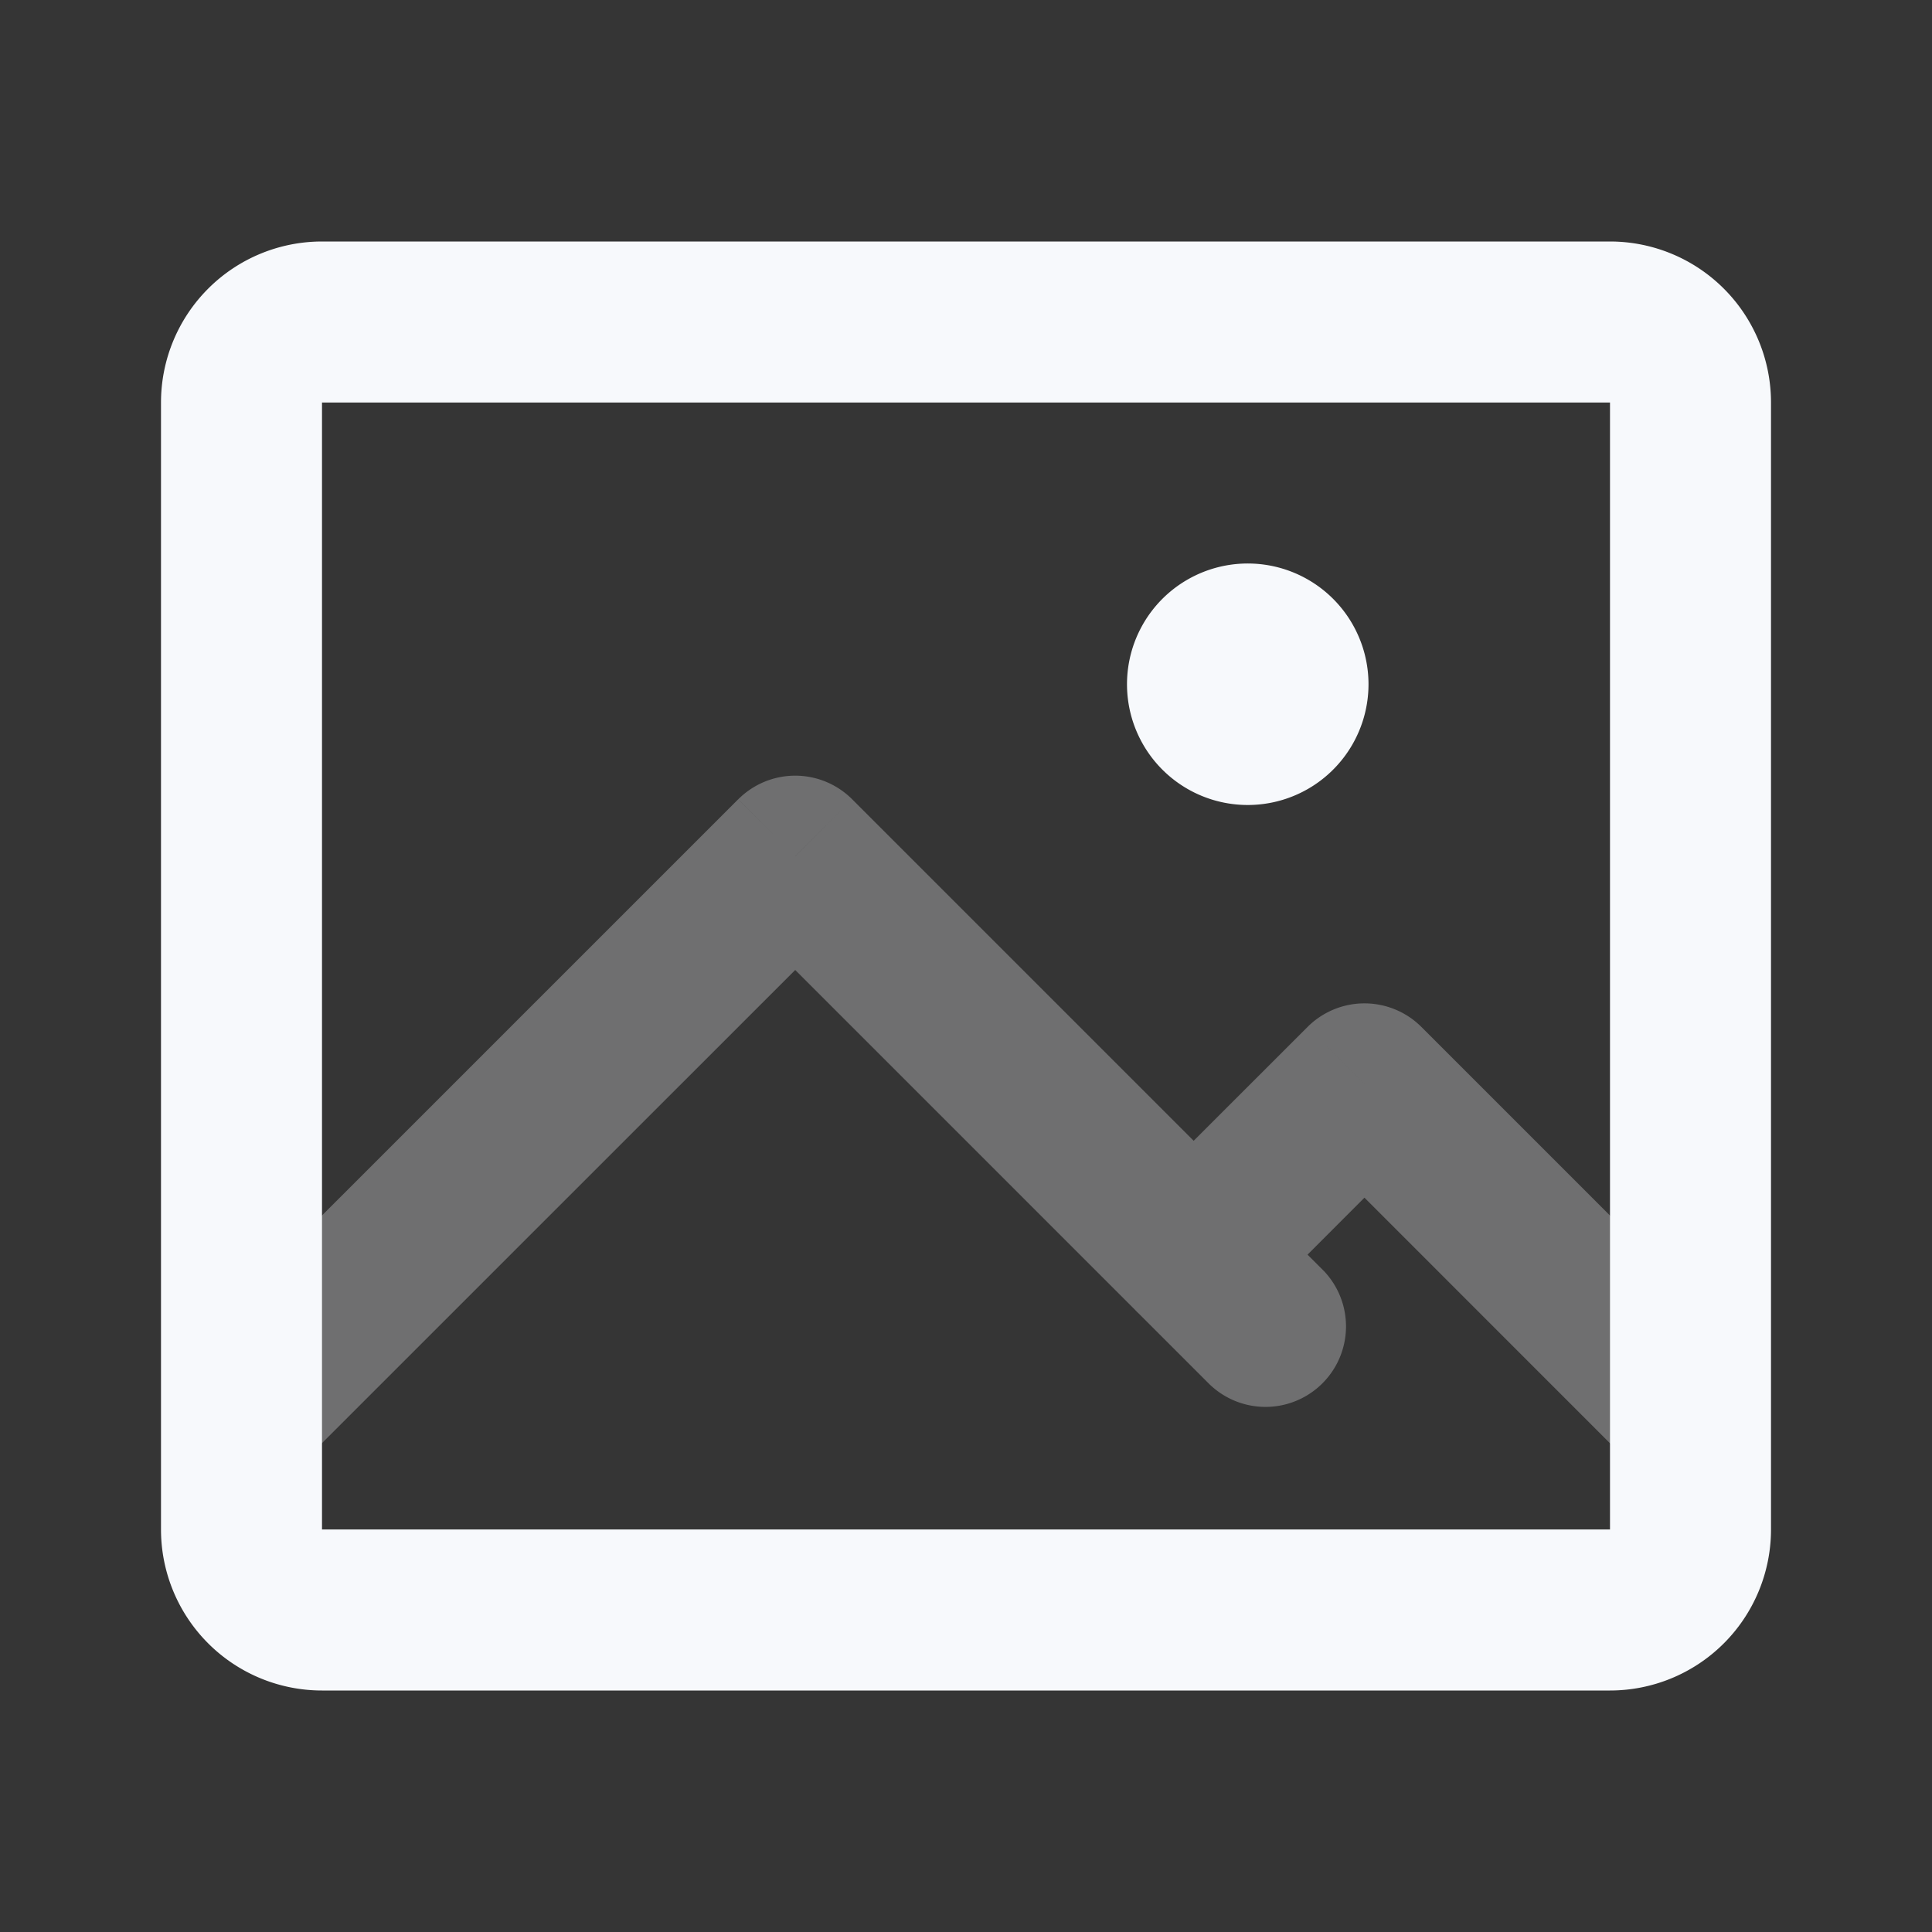 <svg xmlns="http://www.w3.org/2000/svg" width="24" height="24" fill="none"><rect width="100%" height="100%" fill="#333333" stroke="none"/><path fill="#fff" fill-opacity=".01" d="M24 0v24H0V0z"/><path fill="#F7F9FC" d="M14.121 14.878a1 1 0 1 0 1.415 1.415zm2.829-1.414.707-.707a1 1 0 0 0-1.414 0zm3.328 4.743a1 1 0 0 0 1.414-1.415zm-10.4-7.571.708-.707a1 1 0 0 0-1.415 0zm5.158 6.57a1 1 0 0 0 1.414-1.413zm.5-.913 2.12-2.122-1.413-1.414-2.122 2.121zm.707-2.122 4.035 4.036 1.414-1.415-4.035-4.035zm-7.071-2.828 5.864 5.864 1.414-1.414-5.864-5.864zM3.707 18.22l6.879-6.878L9.17 9.929l-6.878 6.878z" opacity=".3"/><path fill="#F7F9FC" d="M16 8.5a.5.5 0 1 1-1 0 .5.5 0 0 1 1 0"/><path stroke="#F7F9FC" stroke-linecap="round" stroke-linejoin="round" stroke-width="2" d="M3 5a1 1 0 0 1 1-1h16a1 1 0 0 1 1 1v14a1 1 0 0 1-1 1H4a1 1 0 0 1-1-1z"/><path stroke="#F7F9FC" stroke-linecap="round" stroke-linejoin="round" stroke-width="2" d="M16 8.5a.5.5 0 1 1-1 0 .5.5 0 0 1 1 0"/></svg>